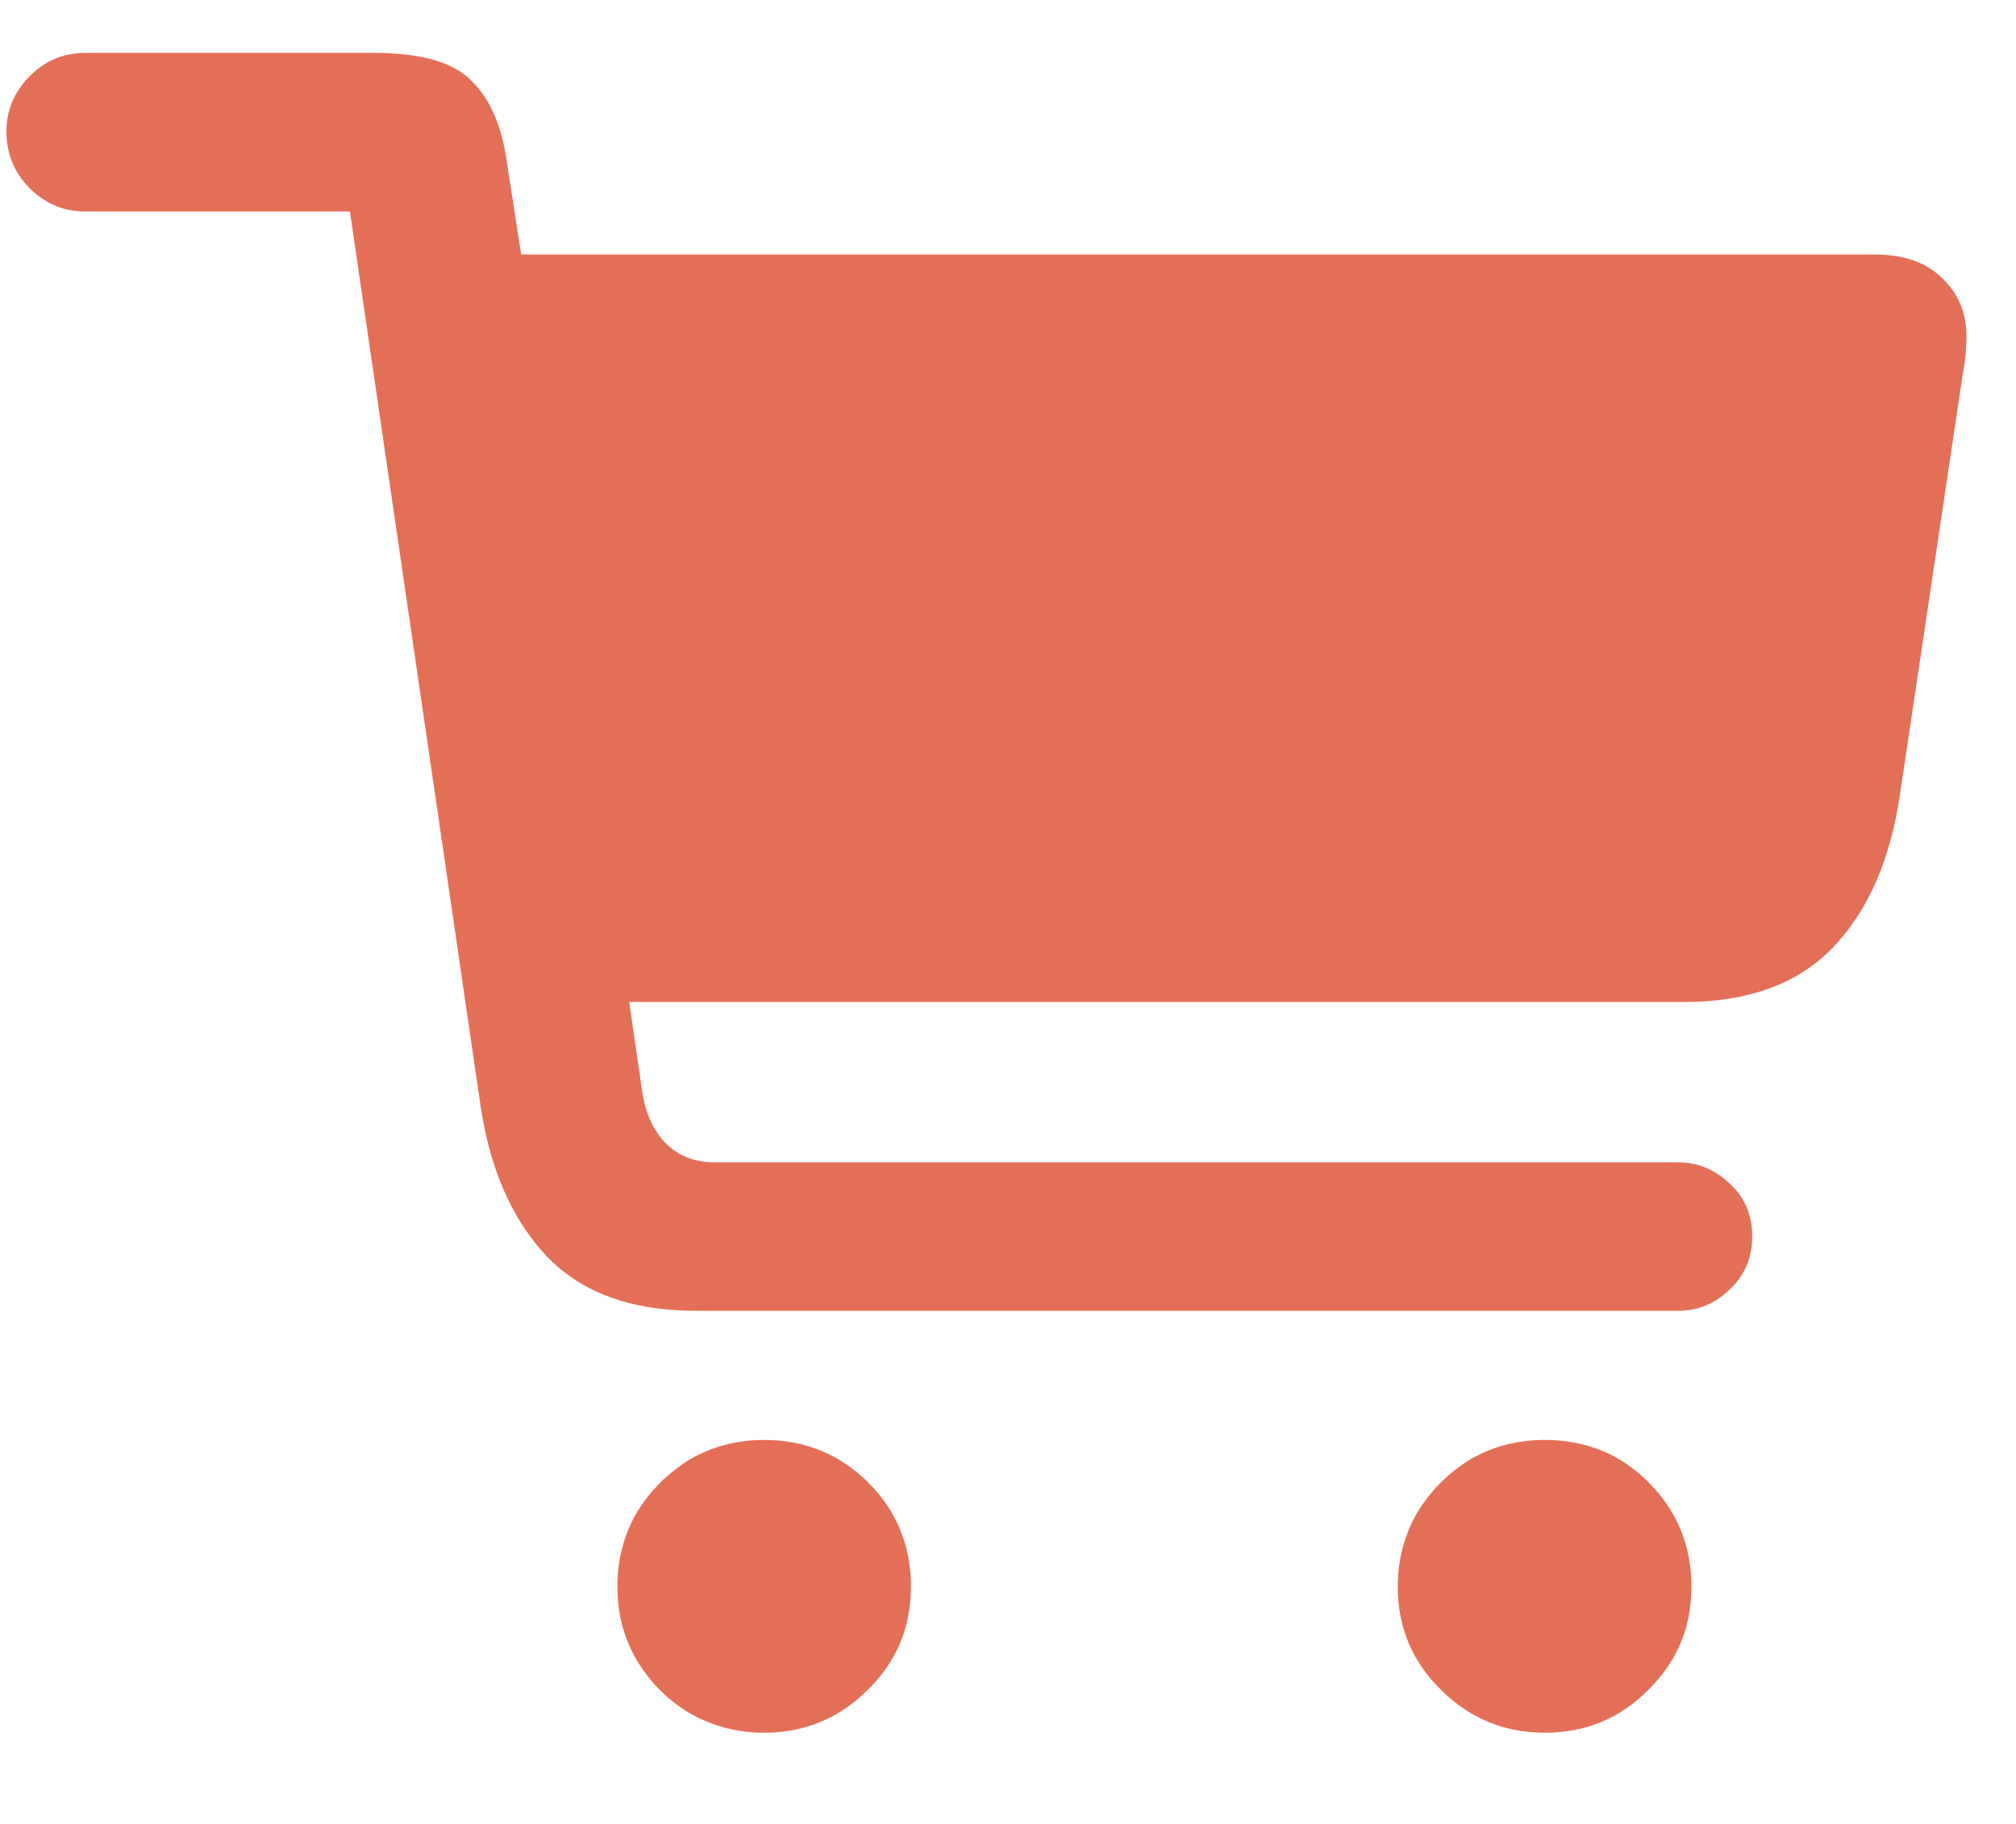 <svg width="21" height="19" viewBox="0 0 21 19" fill="none" xmlns="http://www.w3.org/2000/svg">
<path d="M0.067 1.368C0.067 1.151 0.146 0.961 0.305 0.797C0.469 0.633 0.662 0.551 0.885 0.551H3.891C4.383 0.551 4.723 0.647 4.91 0.841C5.104 1.028 5.227 1.31 5.279 1.685L5.429 2.651H19.526C19.831 2.651 20.065 2.733 20.23 2.897C20.399 3.056 20.484 3.258 20.484 3.504C20.484 3.557 20.481 3.618 20.476 3.688C20.47 3.753 20.461 3.814 20.449 3.873L19.79 8.285C19.69 8.959 19.459 9.486 19.096 9.867C18.732 10.248 18.214 10.438 17.54 10.438H6.554L6.686 11.344C6.715 11.572 6.794 11.757 6.923 11.898C7.058 12.038 7.23 12.108 7.441 12.108H17.479C17.684 12.108 17.862 12.182 18.015 12.328C18.173 12.469 18.252 12.653 18.252 12.882C18.252 13.104 18.173 13.289 18.015 13.435C17.862 13.582 17.684 13.655 17.479 13.655H7.248C6.574 13.655 6.056 13.465 5.692 13.084C5.335 12.703 5.106 12.185 5.007 11.528L3.645 2.203H0.885C0.662 2.203 0.469 2.121 0.305 1.957C0.146 1.793 0.067 1.597 0.067 1.368ZM6.431 16.529C6.431 16.248 6.498 15.99 6.633 15.756C6.773 15.527 6.958 15.343 7.187 15.202C7.421 15.067 7.679 15 7.96 15C8.382 15 8.742 15.146 9.041 15.44C9.34 15.738 9.489 16.102 9.489 16.529C9.489 16.951 9.34 17.309 9.041 17.602C8.742 17.9 8.382 18.05 7.96 18.05C7.679 18.05 7.421 17.982 7.187 17.848C6.958 17.713 6.773 17.528 6.633 17.294C6.498 17.065 6.431 16.811 6.431 16.529ZM14.56 16.529C14.56 16.248 14.628 15.99 14.763 15.756C14.903 15.527 15.088 15.343 15.316 15.202C15.551 15.067 15.809 15 16.09 15C16.518 15 16.878 15.146 17.171 15.44C17.47 15.738 17.619 16.102 17.619 16.529C17.619 16.951 17.47 17.309 17.171 17.602C16.878 17.9 16.518 18.05 16.09 18.05C15.668 18.05 15.308 17.9 15.009 17.602C14.71 17.309 14.56 16.951 14.56 16.529Z" fill="#E46F57"/>
</svg>
